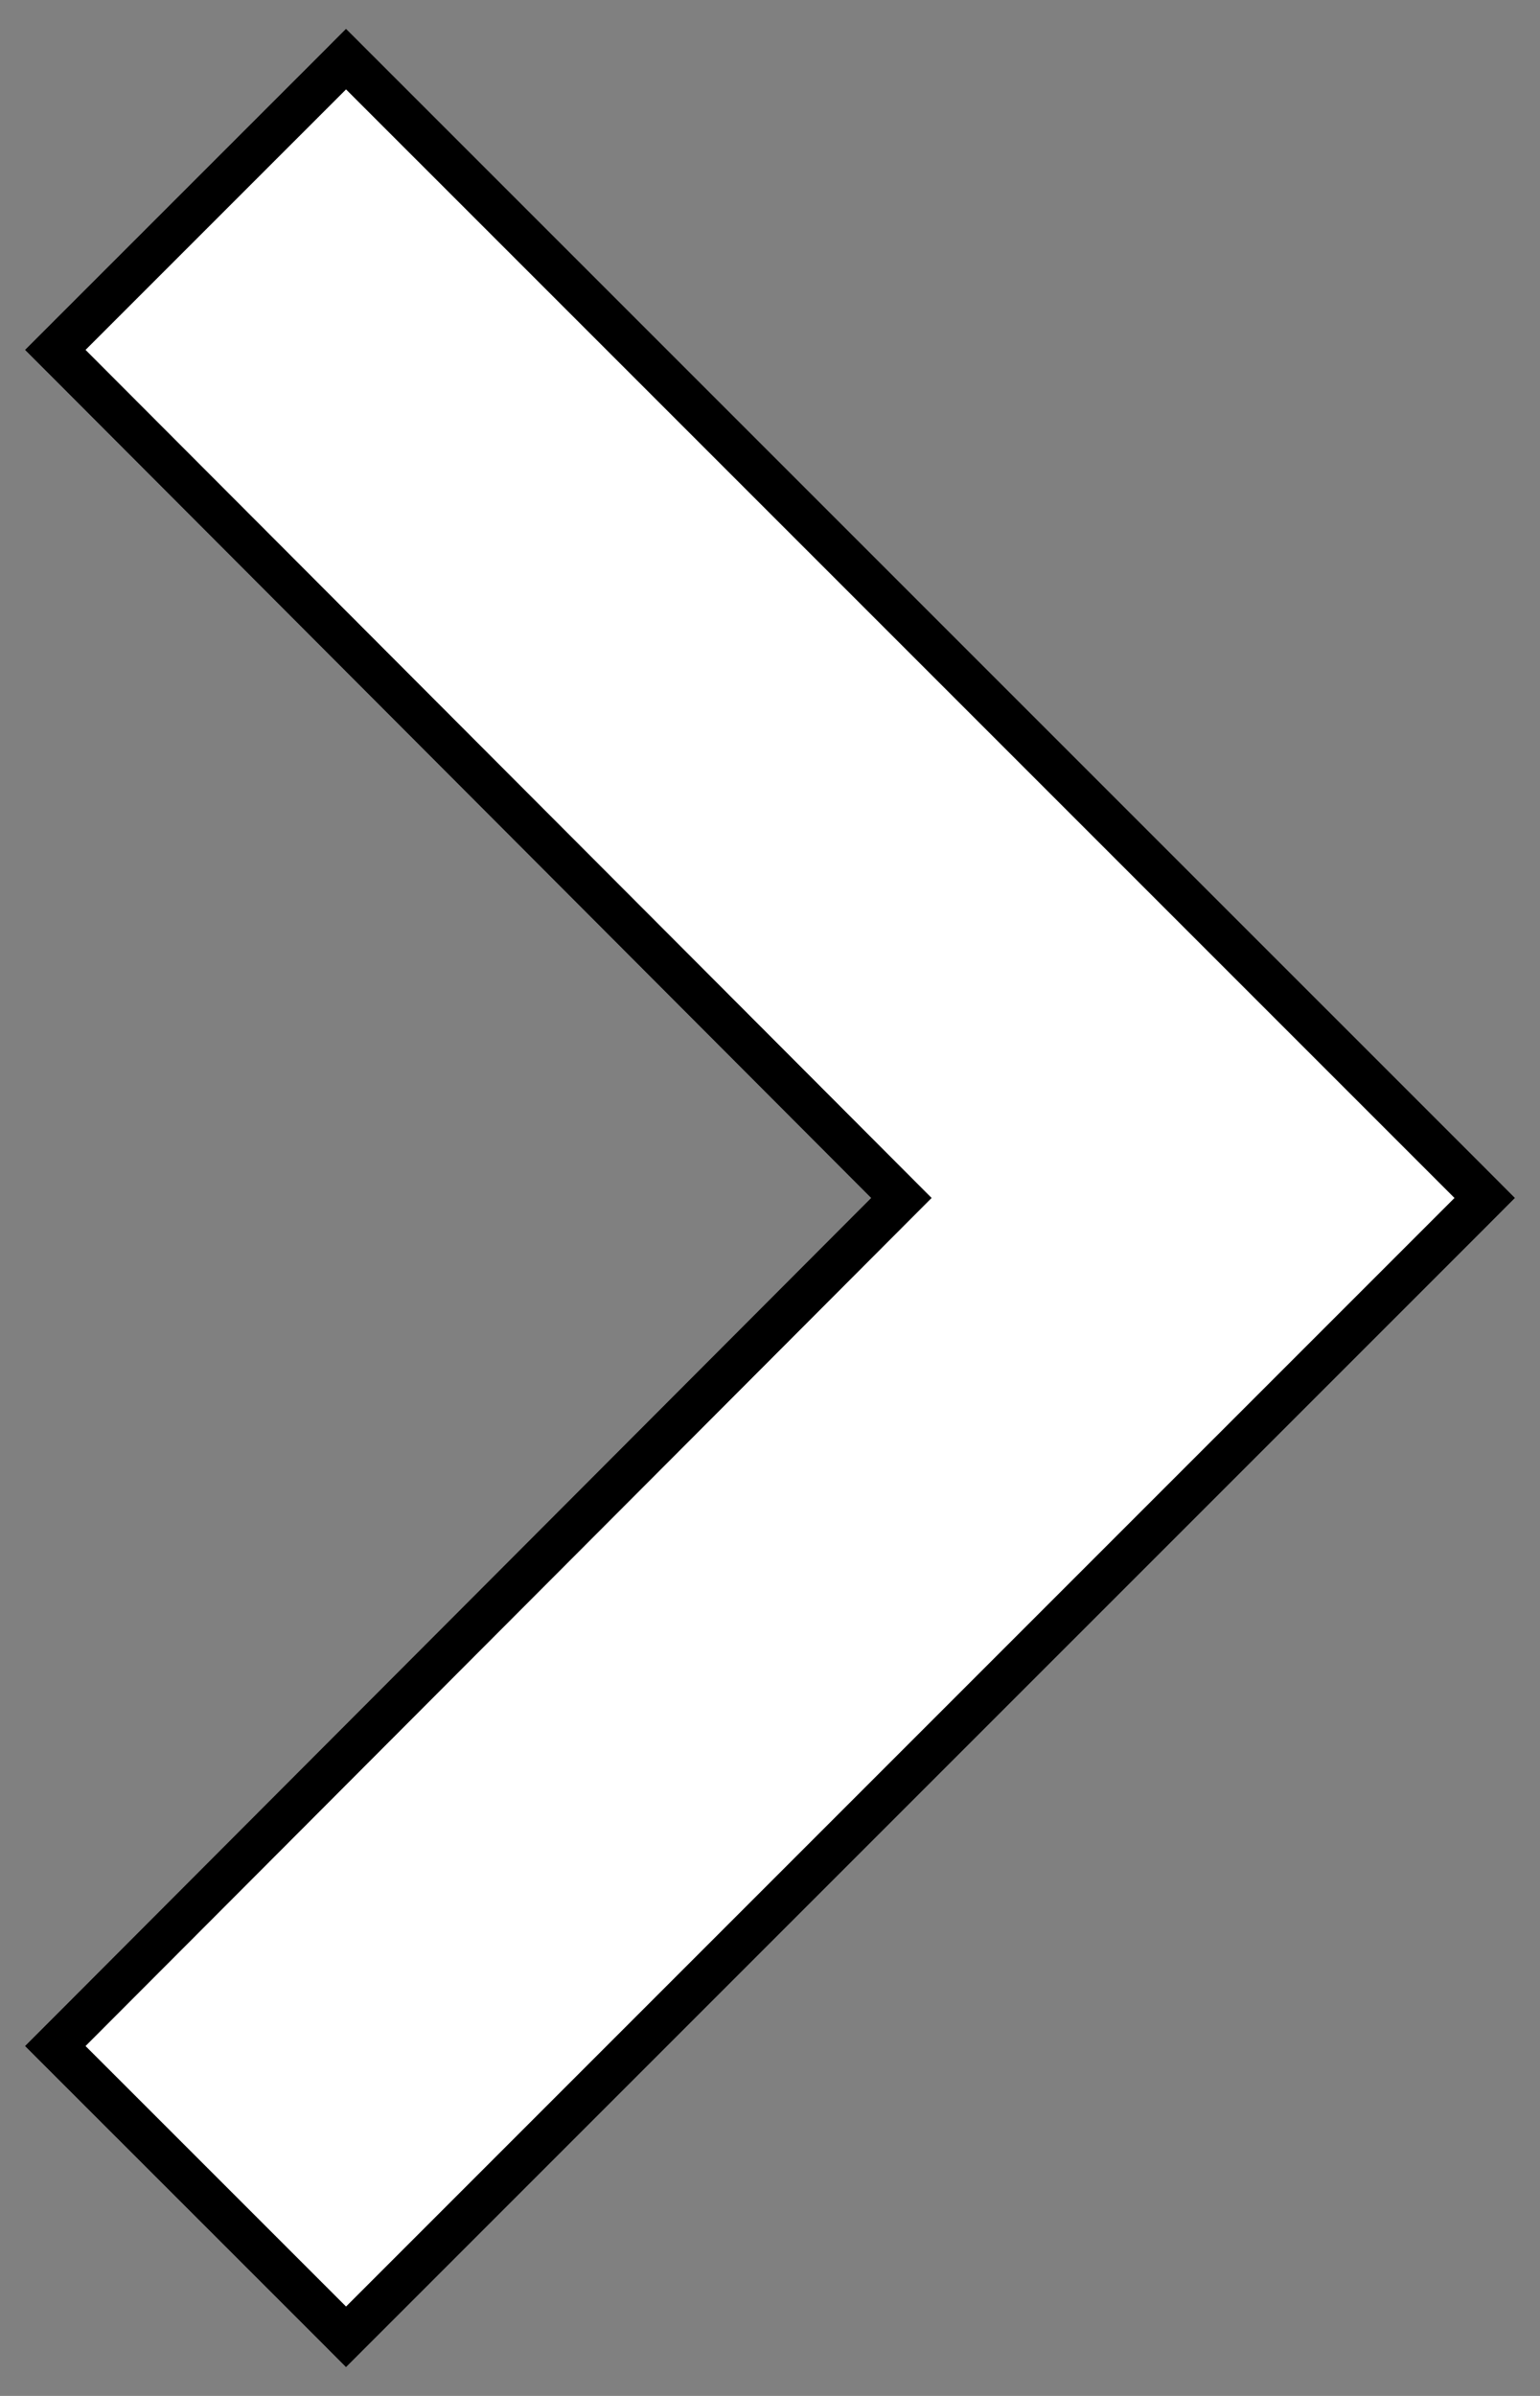 <svg width="36" height="56" viewBox="0 0 36 56" fill="none" xmlns="http://www.w3.org/2000/svg">
<rect x="0" y="0" width="36" height="56" fill="#808080" stroke="none"/>
<path d="M1.646 47.469L1.293 47.822L1.646 48.175L7.736 54.264L8.089 54.618L8.443 54.264L34.354 28.354L34.707 28L34.354 27.646L8.443 1.736L8.089 1.382L7.736 1.736L1.646 7.825L1.293 8.178L1.646 8.531L21.072 28L1.646 47.469Z" fill="white" stroke="black"/>
</svg>
